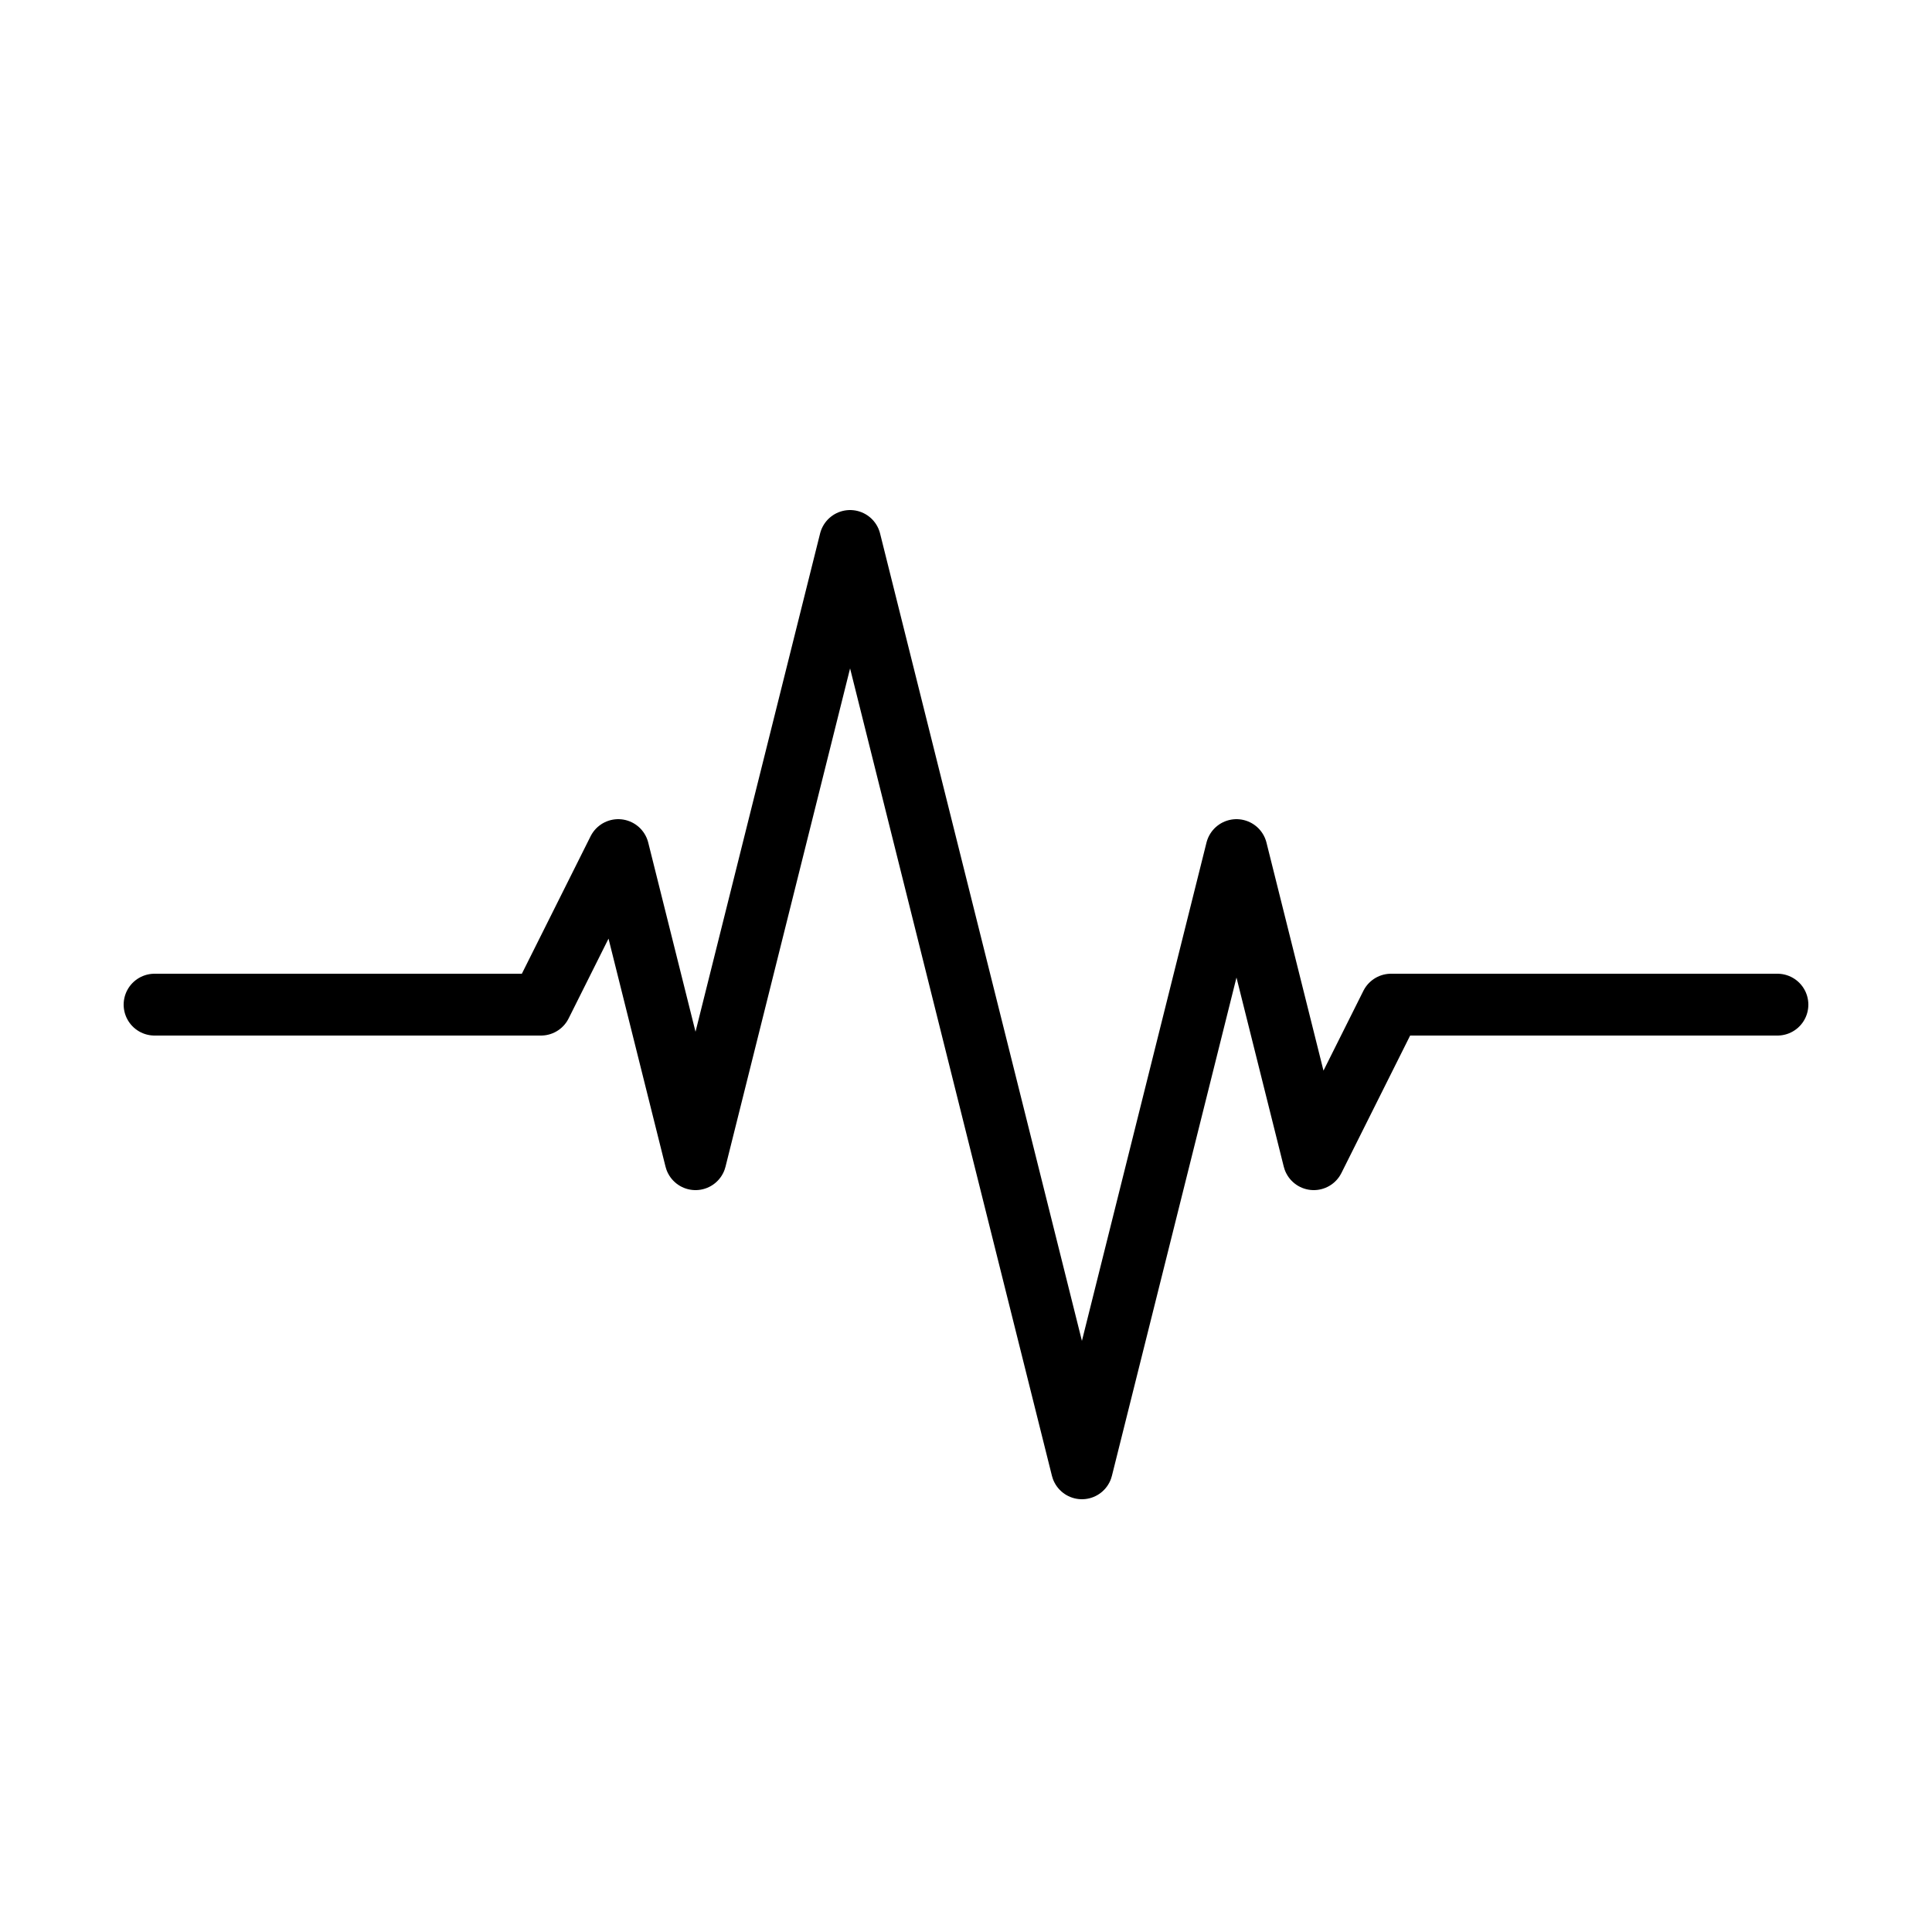 <svg id="Layer_1" xmlns="http://www.w3.org/2000/svg" width="250" height="250" viewBox="0 0 250 250"><path fill="none" stroke="#000" stroke-width="8" stroke-linecap="round" stroke-linejoin="round" stroke-miterlimit="10" d="M230 130h-50l-10 20-10-40-20 80-30-120-20 80-10-40-10 20H20"/></svg>